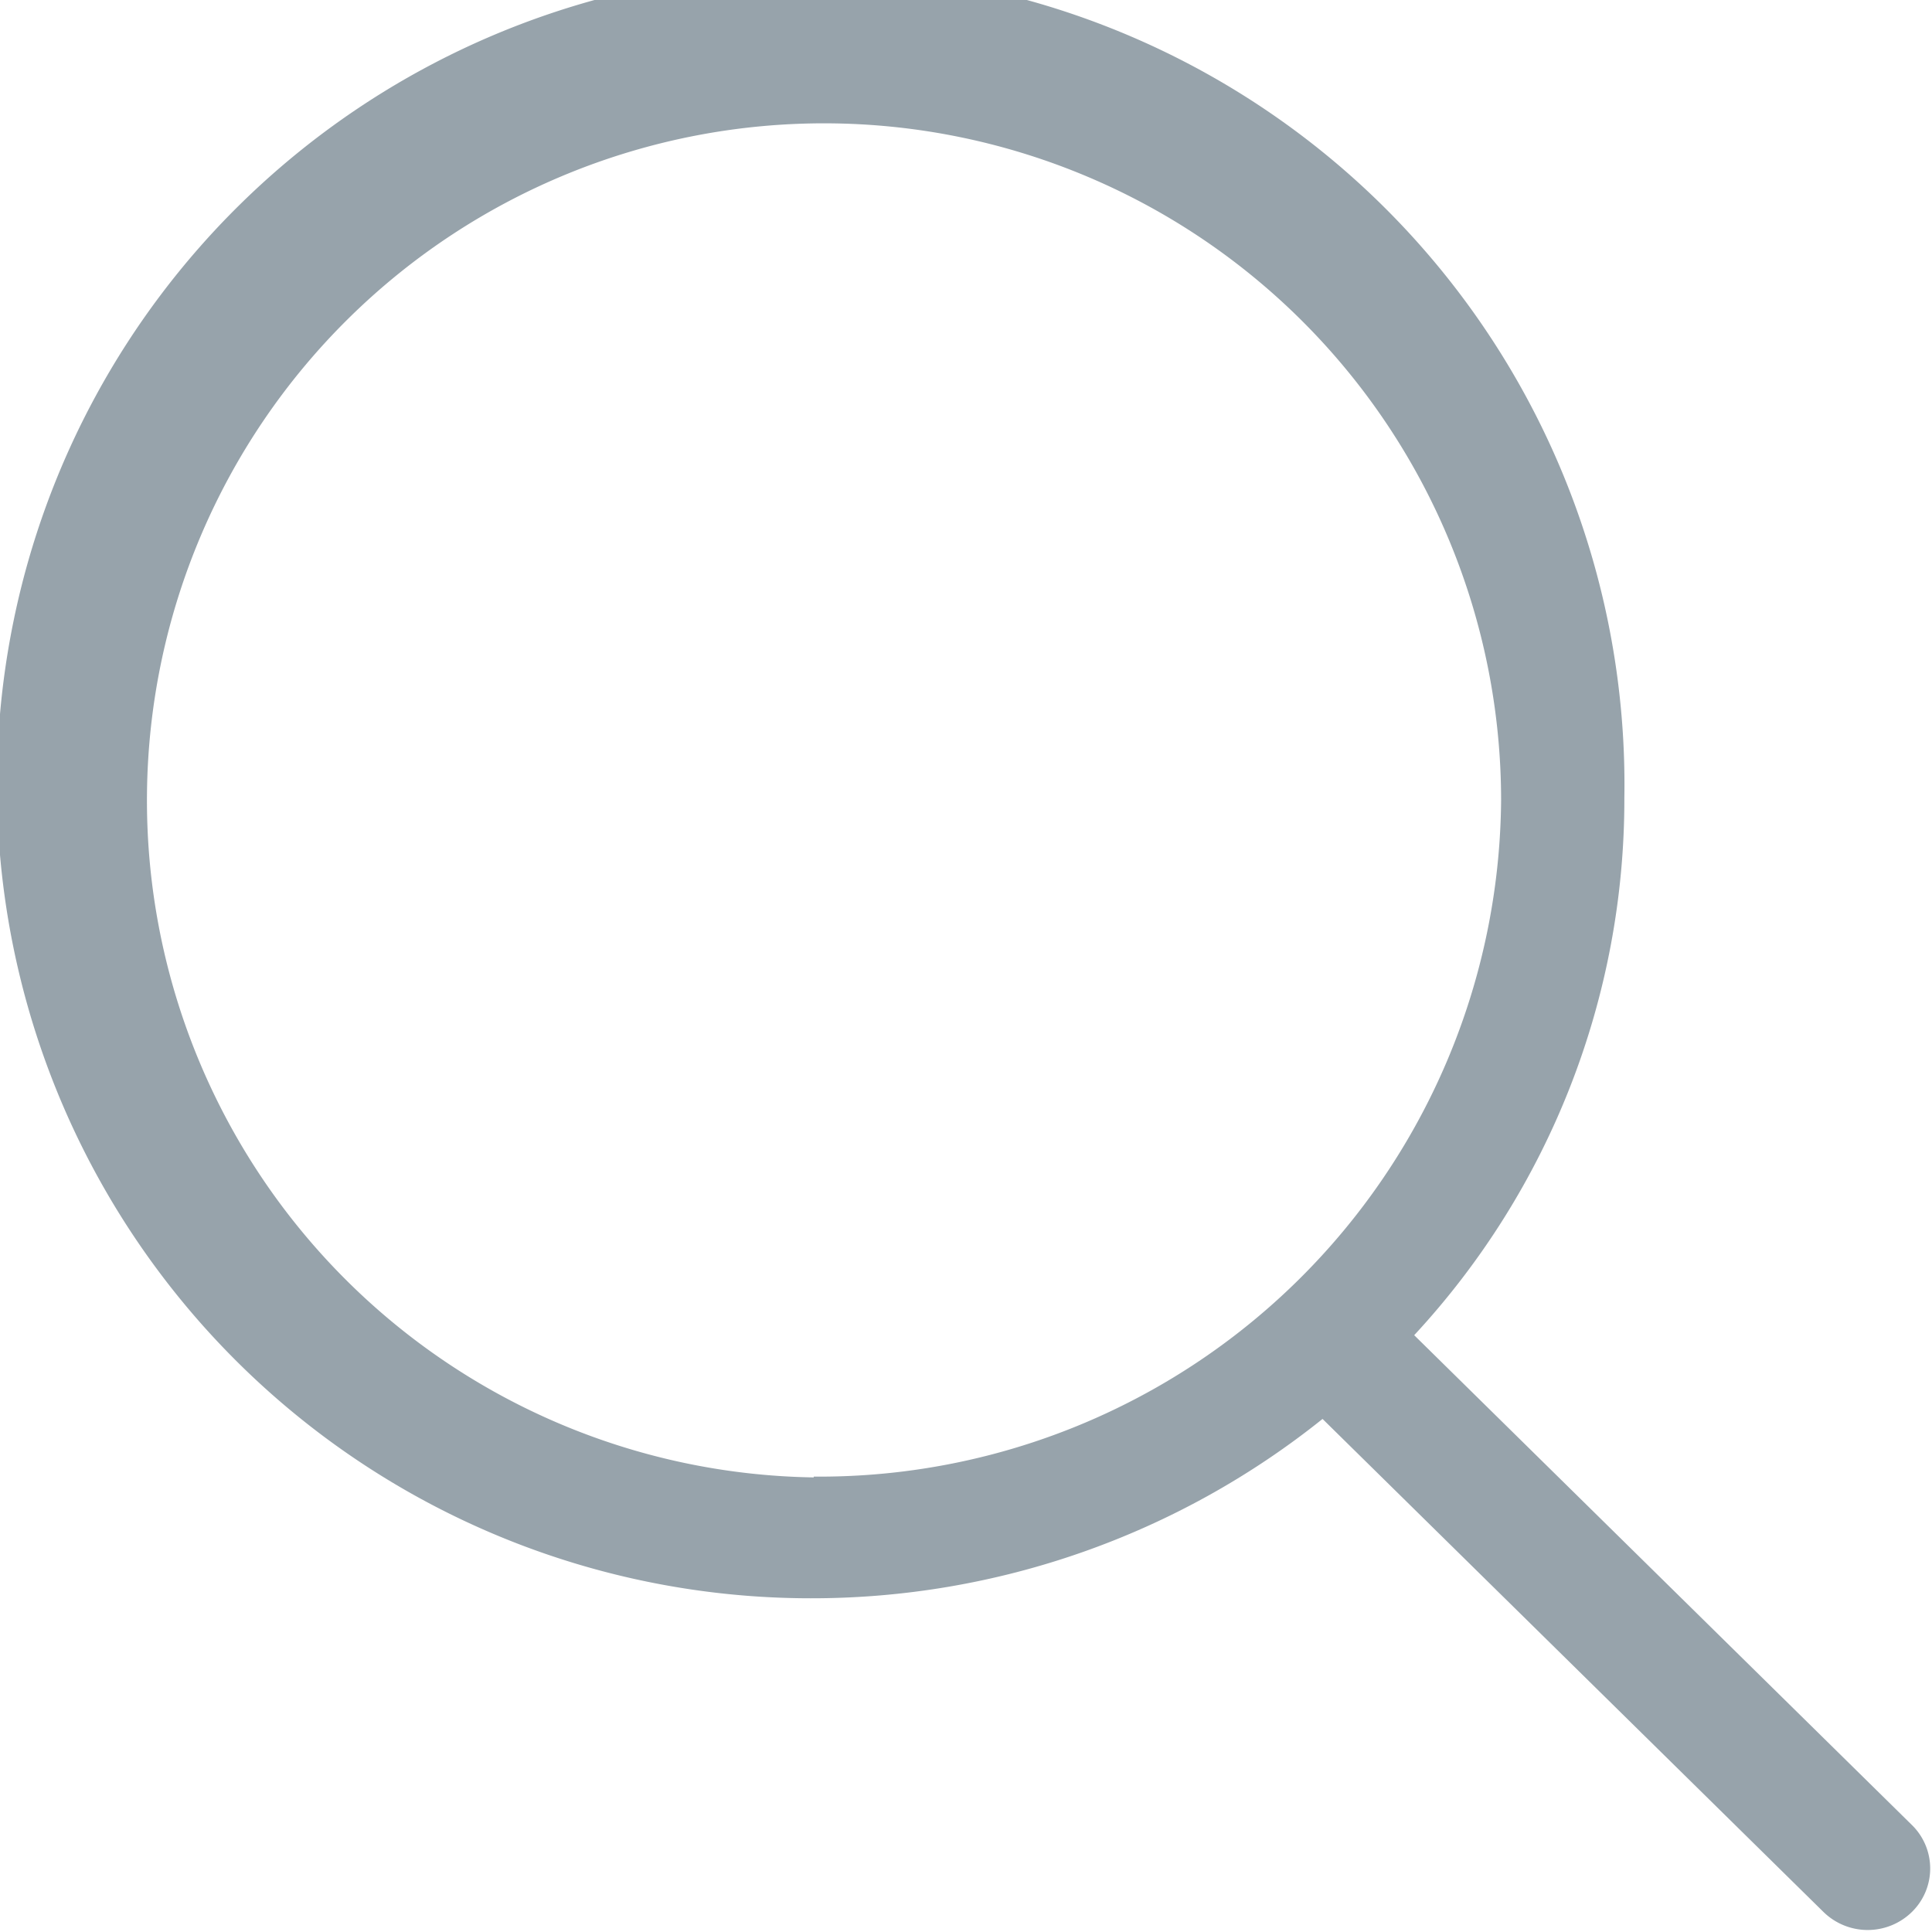 <svg xmlns="http://www.w3.org/2000/svg" viewBox="0 0 24.454 24.453"><defs><style>.cls-1 { fill: #97a3ab; fill-rule: evenodd; }</style></defs><g id="search_1_"><g id="Collapsed-Navigation"><g id="Nav"><g id="search"><path id="Fill-19" d="M10.3 18.7a8.57 8.57 0 1 1 8.7-8.57 8.63 8.63 0 0 1-8.7 8.56zM24.2 23.1l-6.3-6.2a9.97 9.97 0 0 0 2.66-6.8 10.3 10.3 0 1 0-10.3 10.13 10.34 10.34 0 0 0 6.48-2.27l6.34 6.24a.8.8 0 0 0 1.12 0 .77.77 0 0 0 0-1.1z" class="cls-1"/></g></g></g></g></svg>